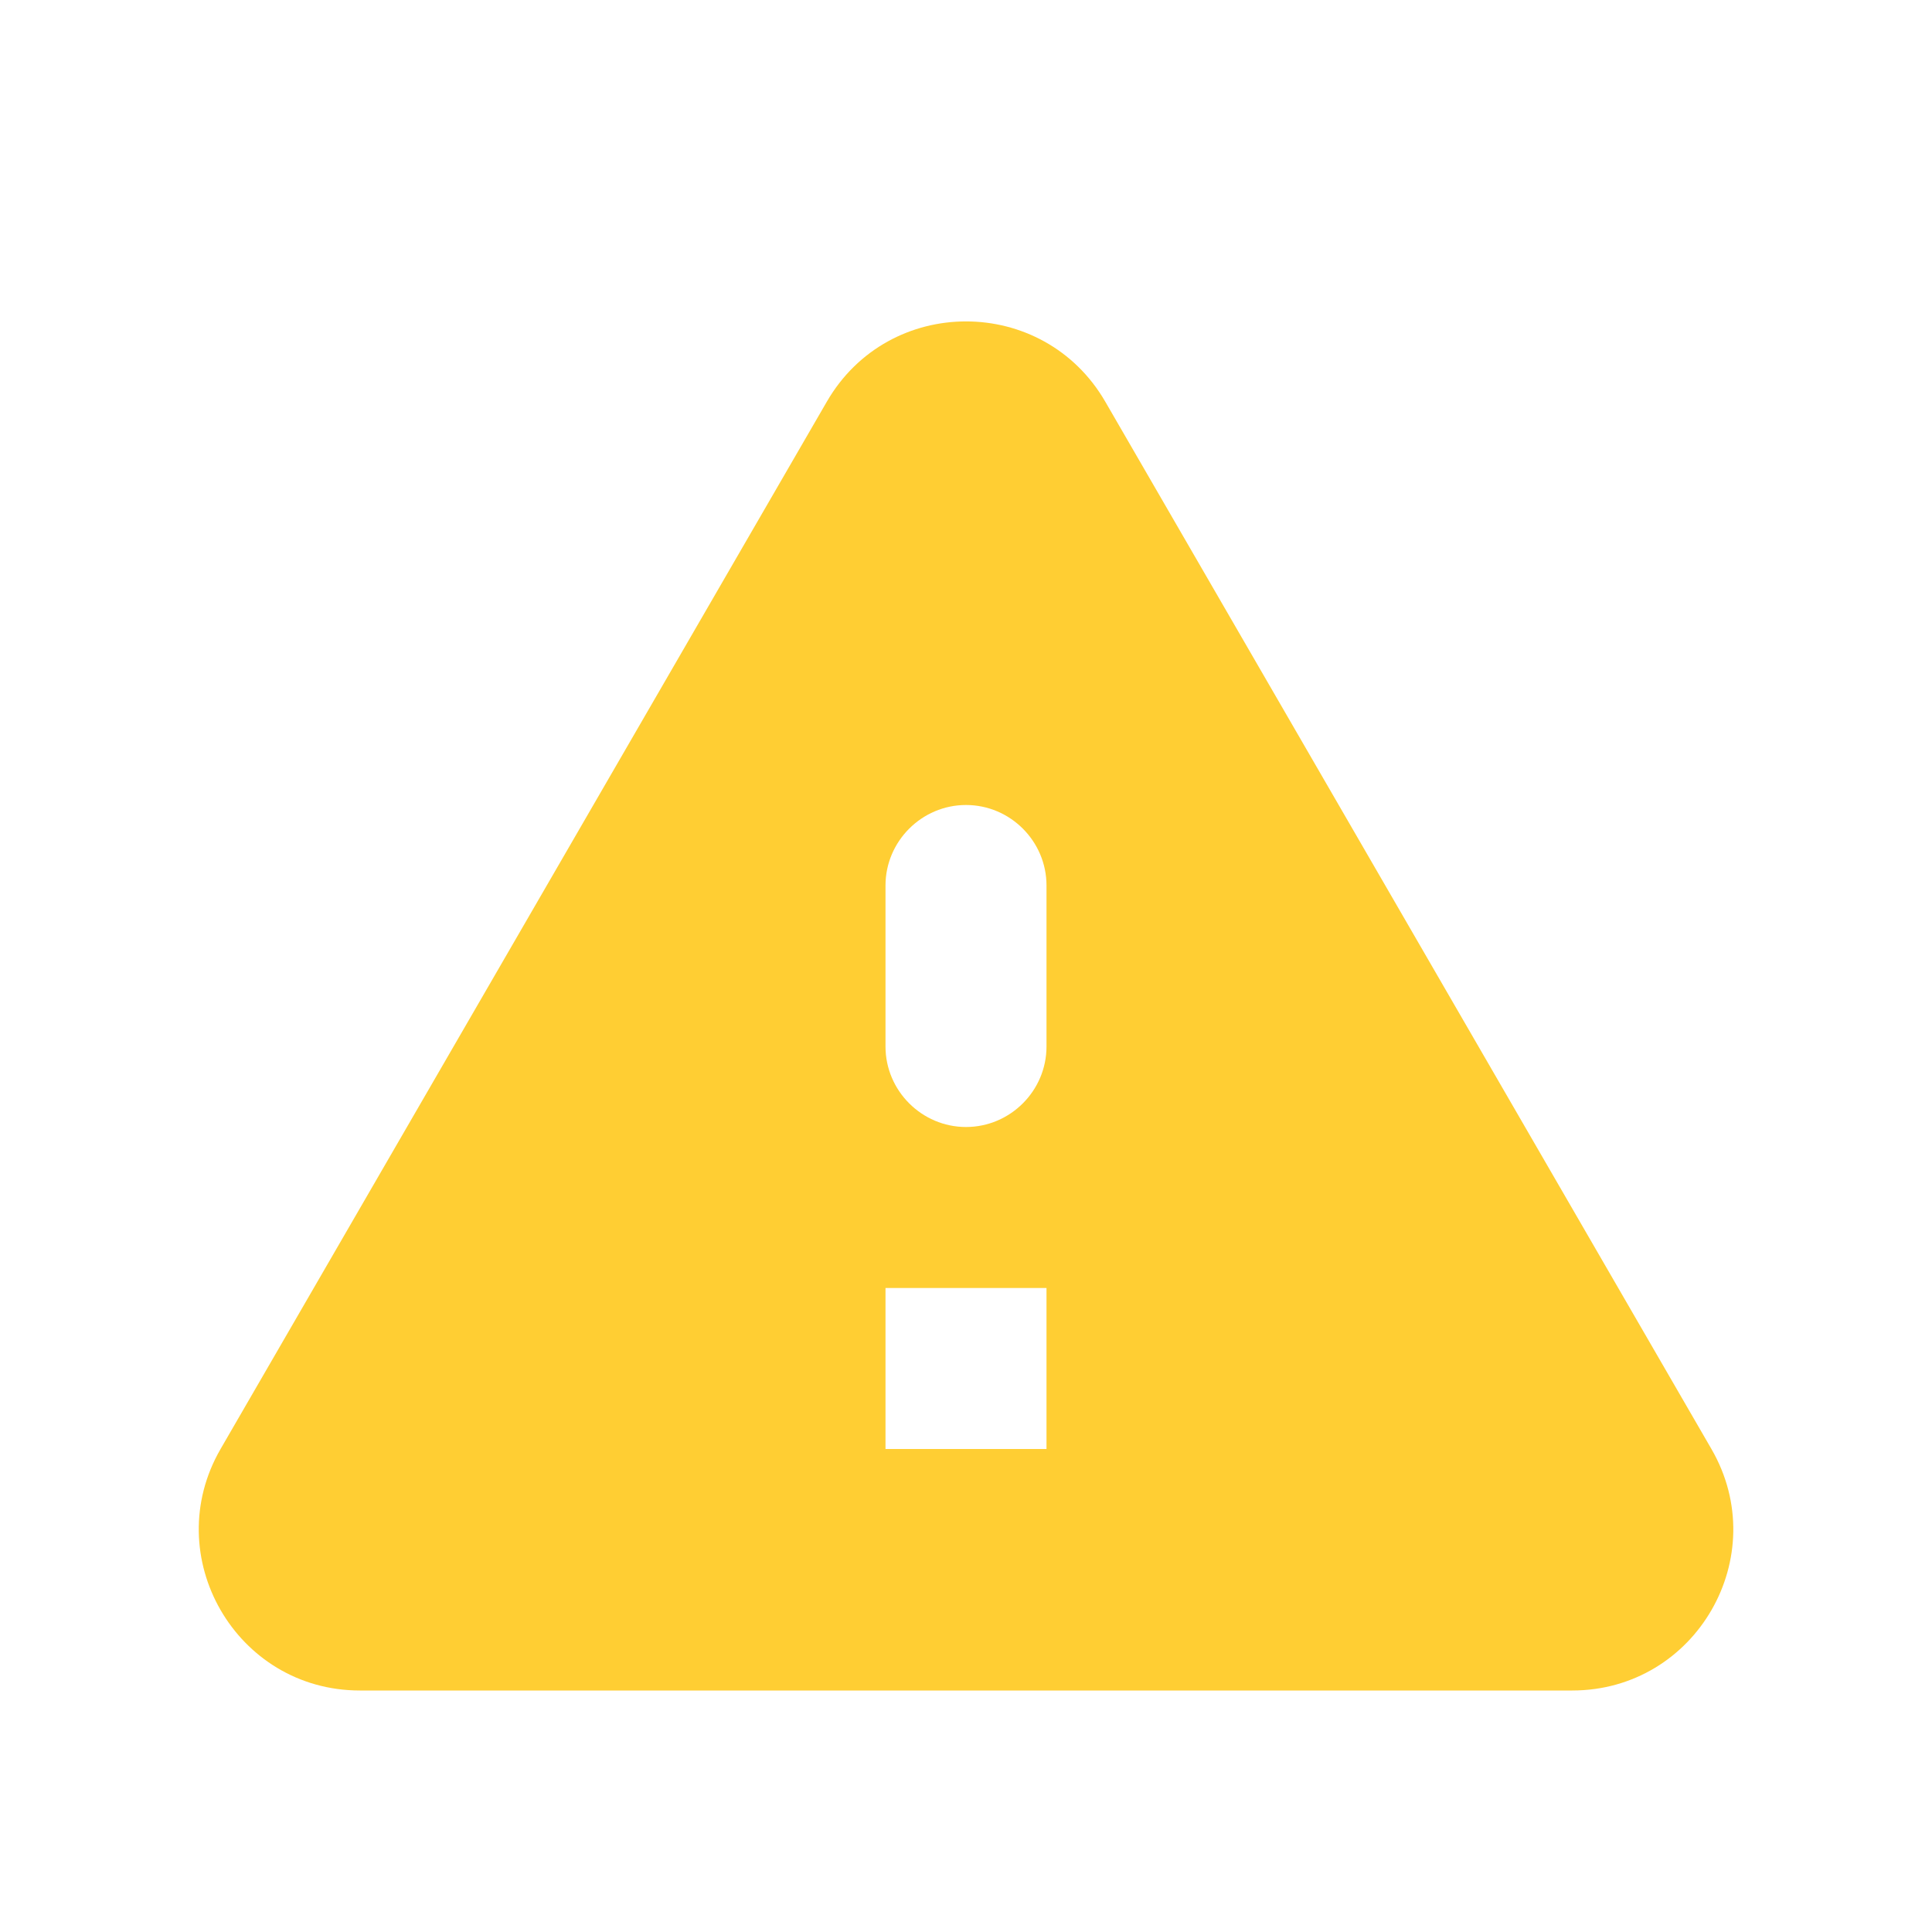 <svg width="18" height="18" viewBox="0 0 18 18" fill="none" xmlns="http://www.w3.org/2000/svg">
<path d="M3.353 15.75H14.648C15.803 15.75 16.523 14.498 15.945 13.5L10.298 3.743C9.72 2.745 8.28 2.745 7.703 3.743L2.055 13.5C1.478 14.498 2.198 15.75 3.353 15.75ZM9 10.5C8.588 10.5 8.25 10.162 8.25 9.75V8.25C8.25 7.838 8.588 7.5 9 7.5C9.413 7.5 9.75 7.838 9.75 8.25V9.75C9.75 10.162 9.413 10.5 9 10.5ZM9.75 13.5H8.25V12H9.75V13.5Z" fill="#FFCE33"/>
</svg>
